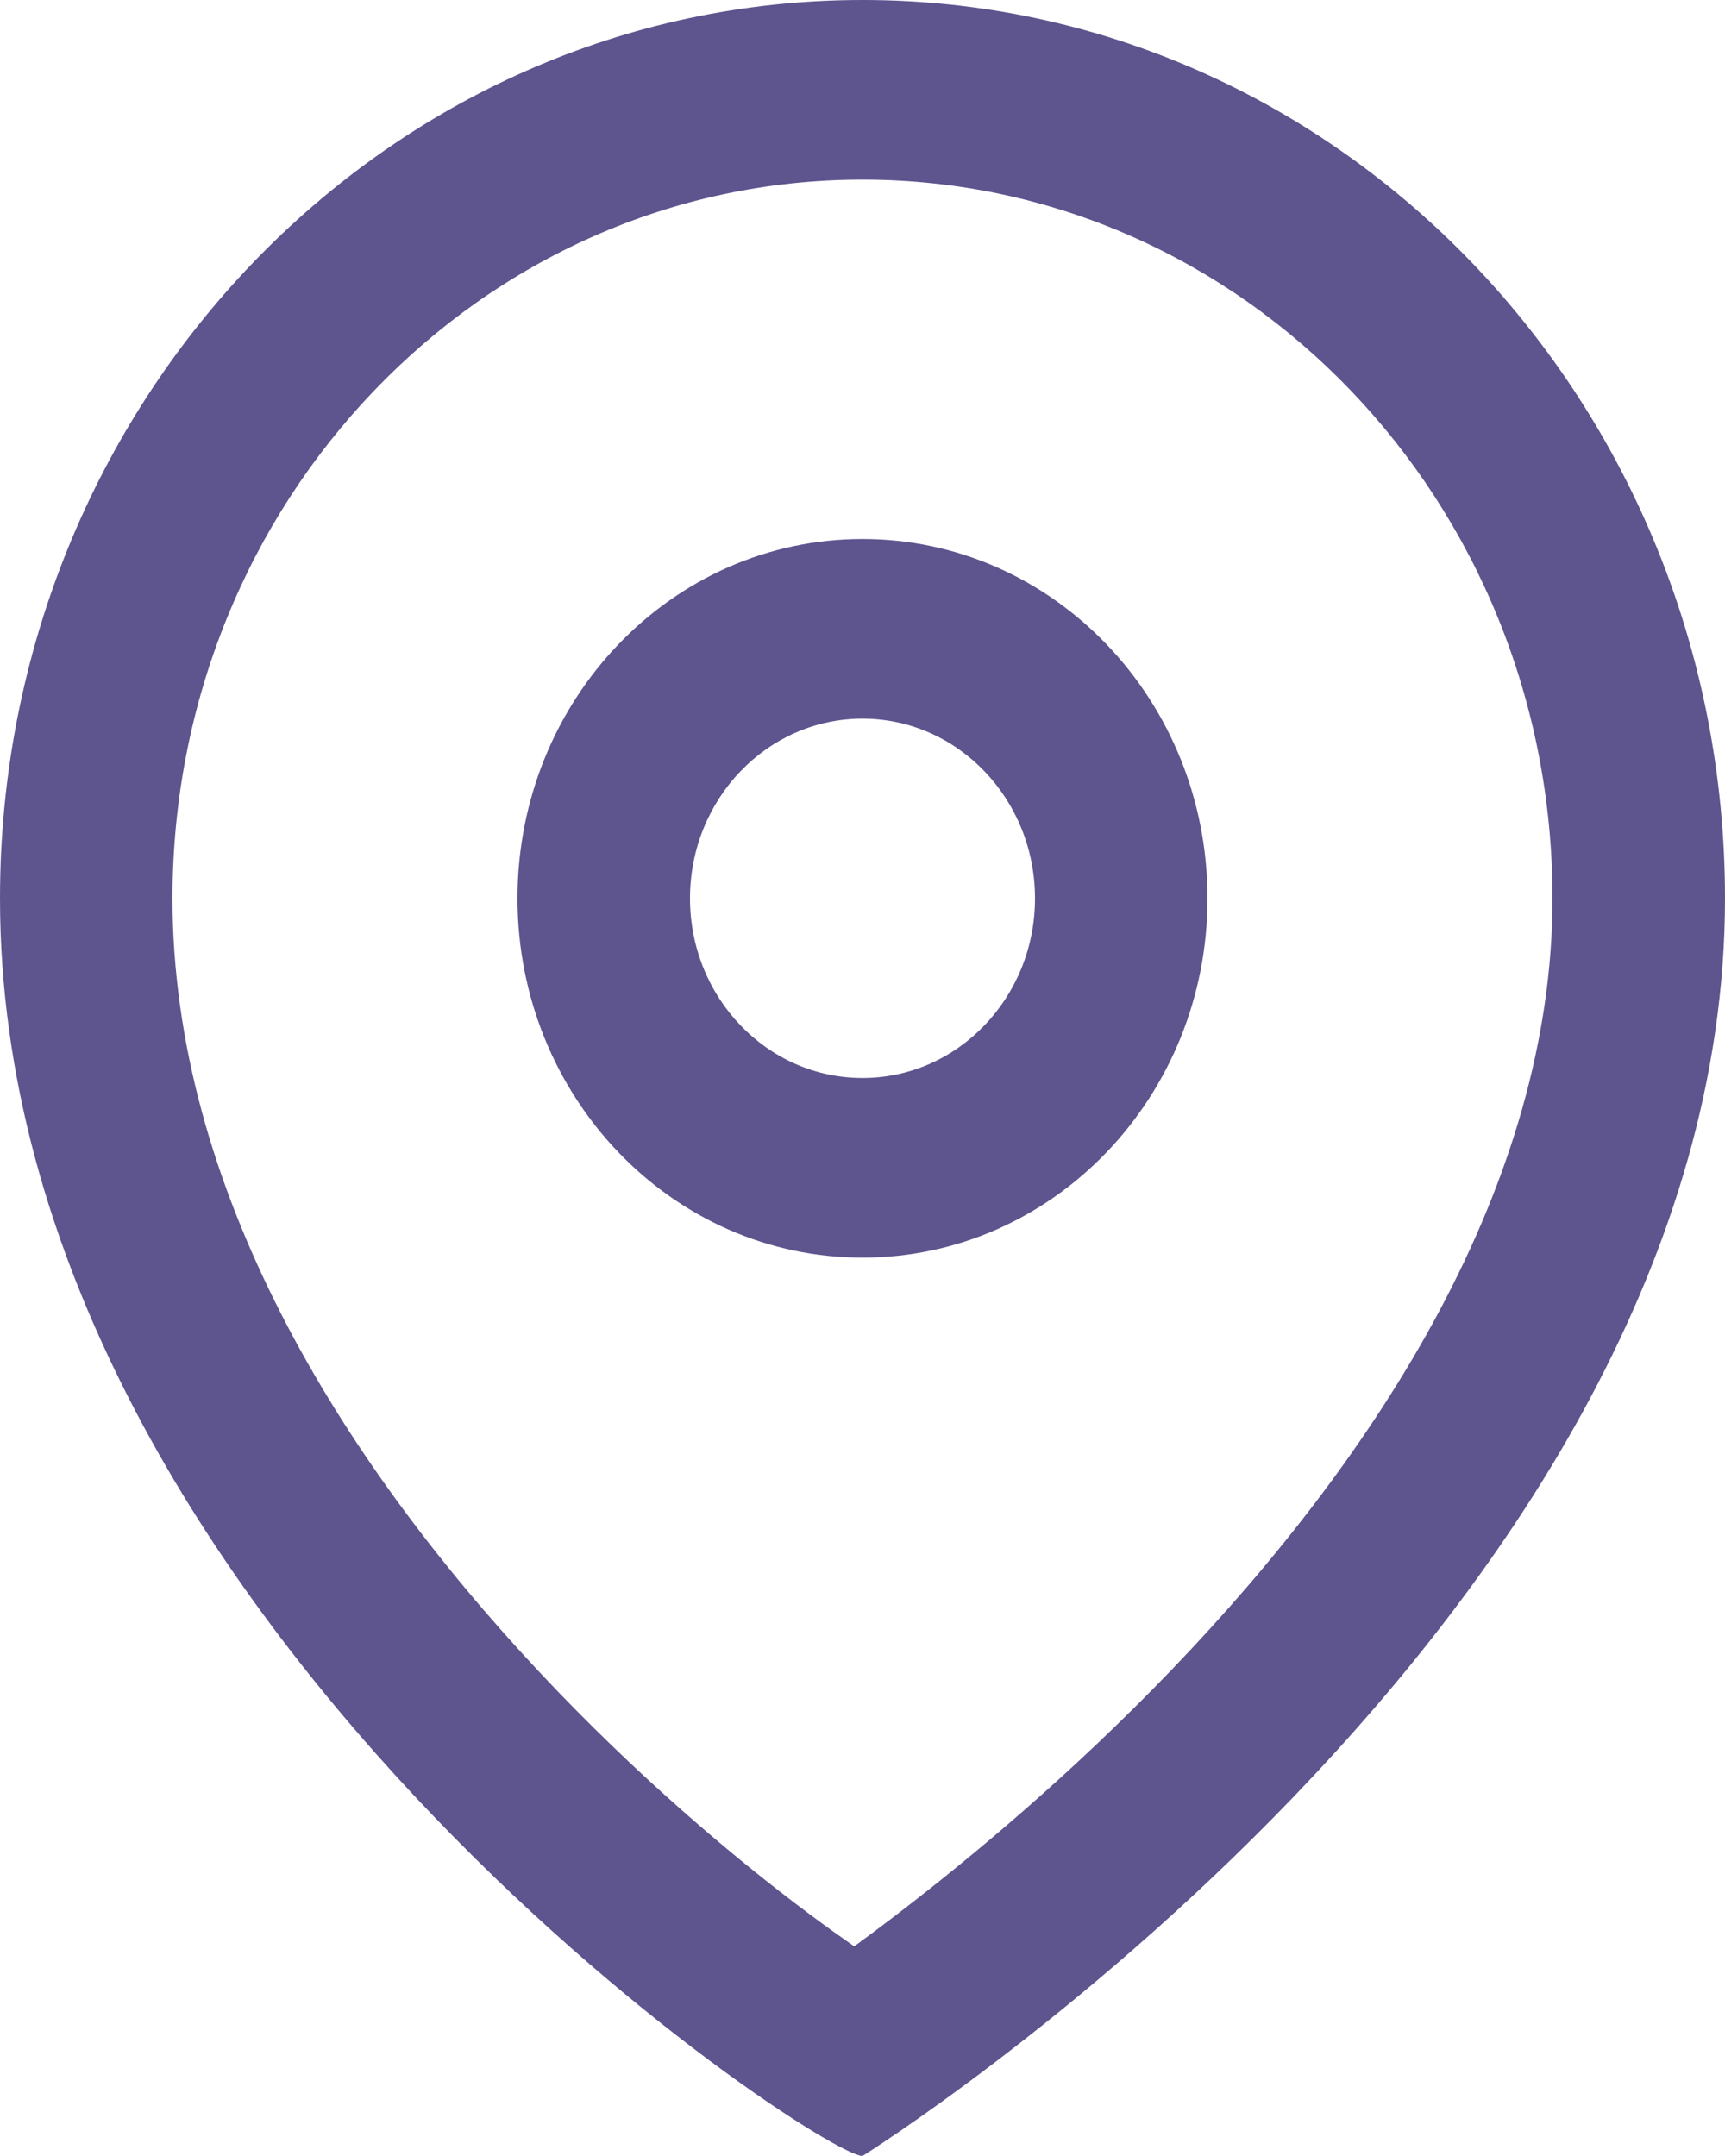 <svg width="20" height="25" viewBox="0 0 20 25" fill="none" xmlns="http://www.w3.org/2000/svg">
<path fill-rule="evenodd" clip-rule="evenodd" d="M10.38 22.213C10.209 22.344 10.05 22.462 9.904 22.569C9.749 22.461 9.577 22.338 9.39 22.199C8.51 21.543 7.369 20.58 6.245 19.379C3.939 16.916 2 13.771 2 10.417C2 5.814 5.582 2.083 10 2.083C14.418 2.083 18 5.814 18 10.417C18 13.735 15.976 16.871 13.586 19.36C12.426 20.568 11.259 21.541 10.38 22.213ZM20 10.417C20 18.75 10 25 10 25C9.5 25 0 18.75 0 10.417C0 4.664 4.477 0 10 0C15.523 0 20 4.664 20 10.417ZM12 10.417C12 11.567 11.104 12.5 10 12.5C8.895 12.5 8 11.567 8 10.417C8 9.266 8.895 8.333 10 8.333C11.104 8.333 12 9.266 12 10.417ZM14 10.417C14 12.718 12.209 14.583 10 14.583C7.791 14.583 6 12.718 6 10.417C6 8.115 7.791 6.25 10 6.25C12.209 6.25 14 8.115 14 10.417Z" fill="#5E548E"/>
</svg>
